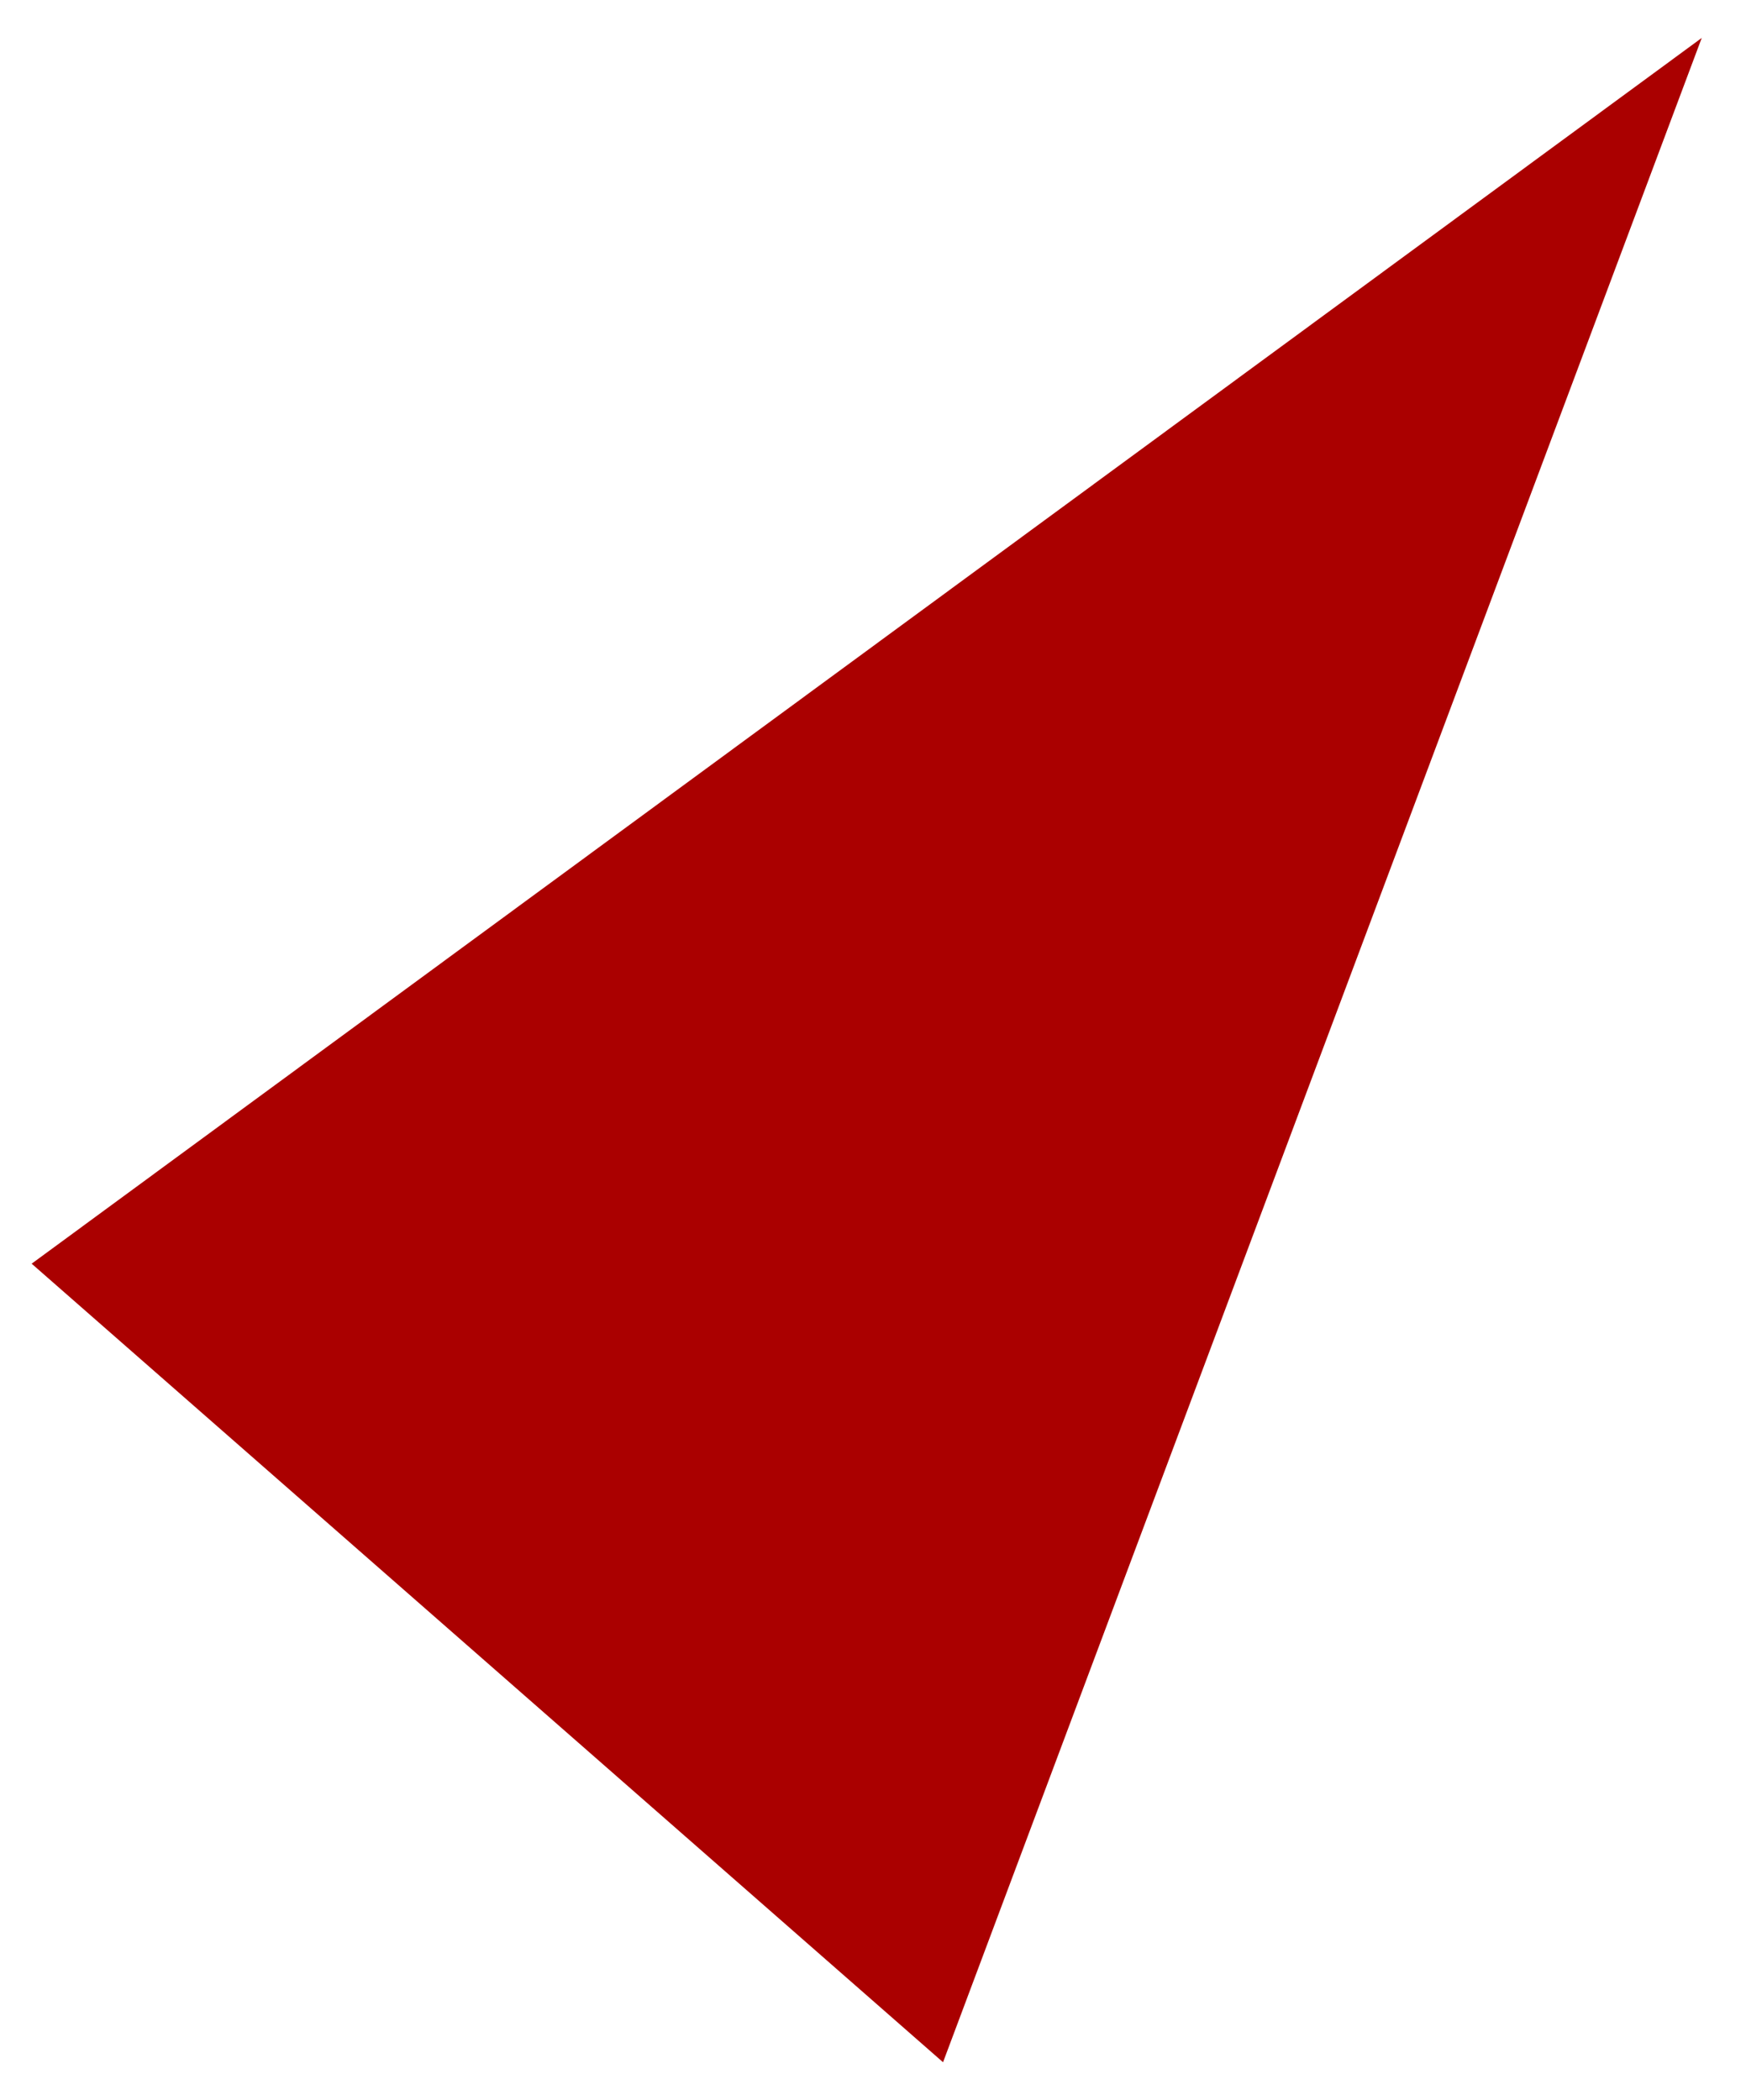 <svg xmlns="http://www.w3.org/2000/svg" xmlns:xlink="http://www.w3.org/1999/xlink" viewBox="0 0 138 166" xml:space="preserve">
<path fill-rule="evenodd" clip-rule="evenodd" fill="#AA0000" d="M74.536,163.002L134.502,2.998l-132,96.885L74.536,163.002z"/>
</svg>
